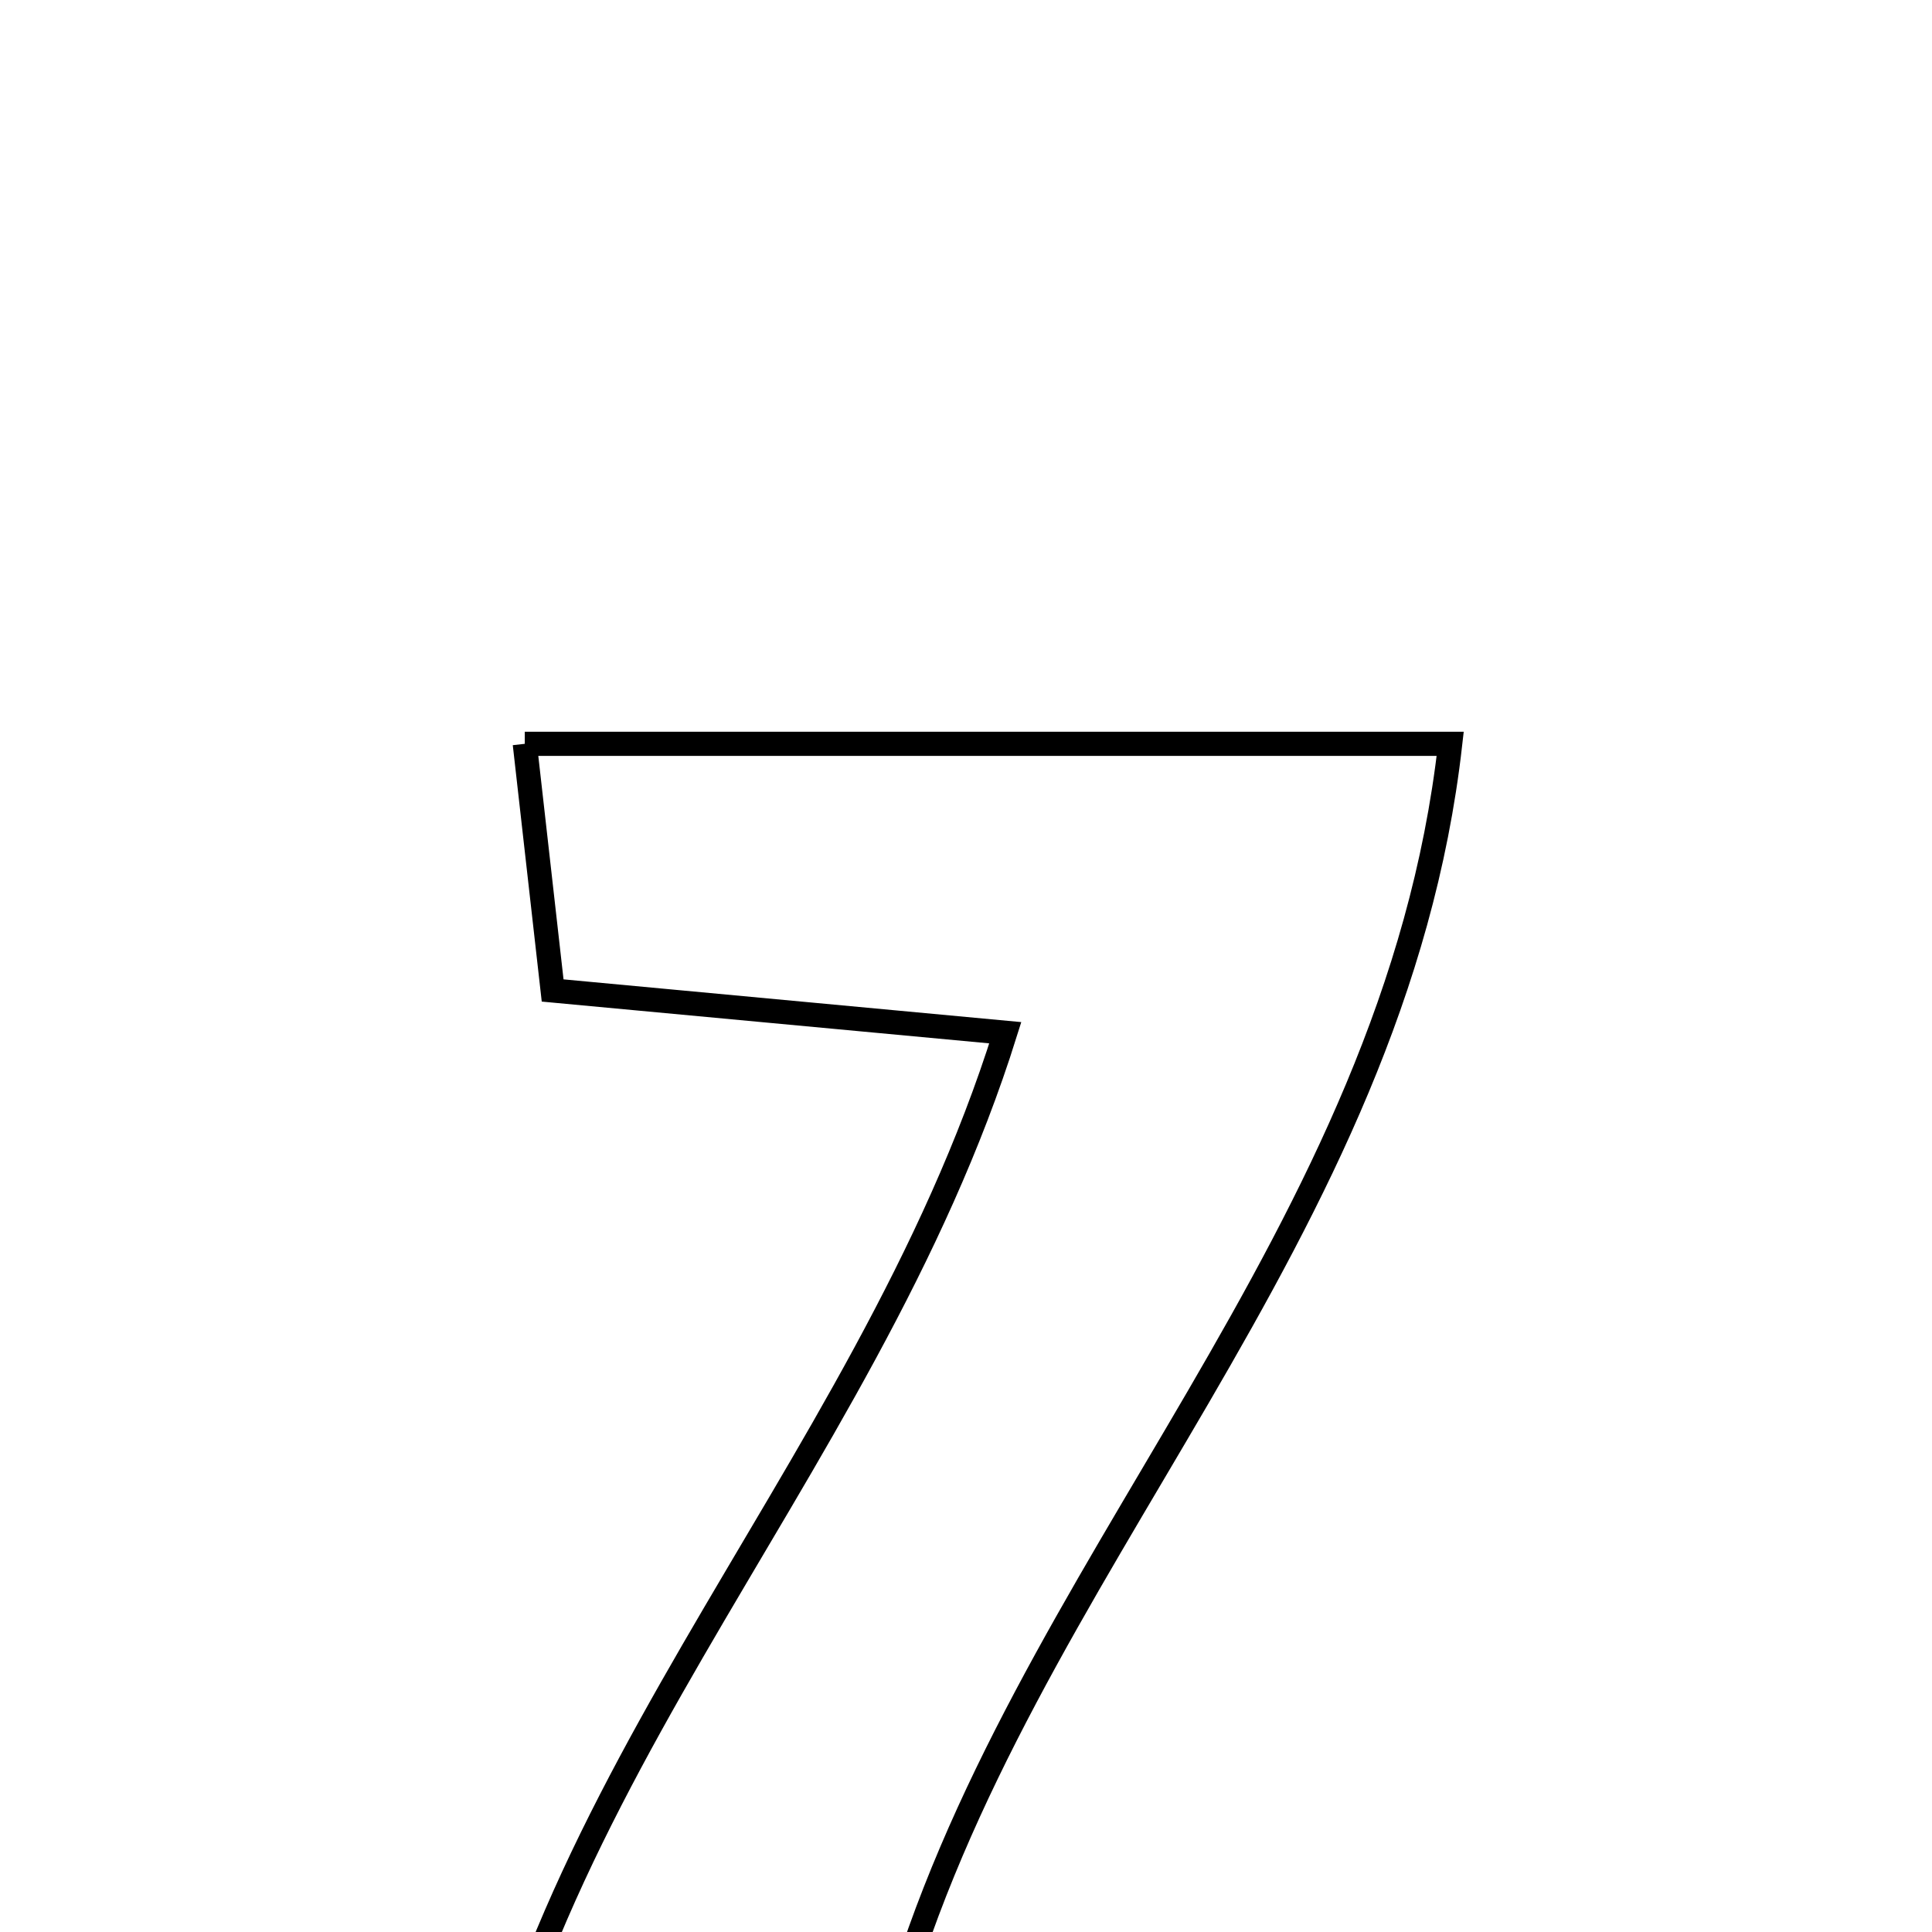 <svg xmlns="http://www.w3.org/2000/svg" viewBox="0.0 0.0 24.0 24.0" height="200px" width="200px"><path fill="none" stroke="black" stroke-width=".3" stroke-opacity="1.0"  filling="0" d="M6.519 9.24 C10.428 9.24 14.028 9.24 18.015 9.24 C17.322 15.379 12.659 19.492 11.101 25.016 C13.403 25.122 15.425 25.215 17.678 25.319 C17.738 26.395 17.787 27.276 17.852 28.44 C13.759 28.44 9.881 28.44 5.688 28.44 C6.165 22.472 10.723 18.463 12.488 12.829 C10.615 12.654 8.92 12.496 6.865 12.304 C6.764 11.414 6.654 10.436 6.519 9.24"></path></svg>